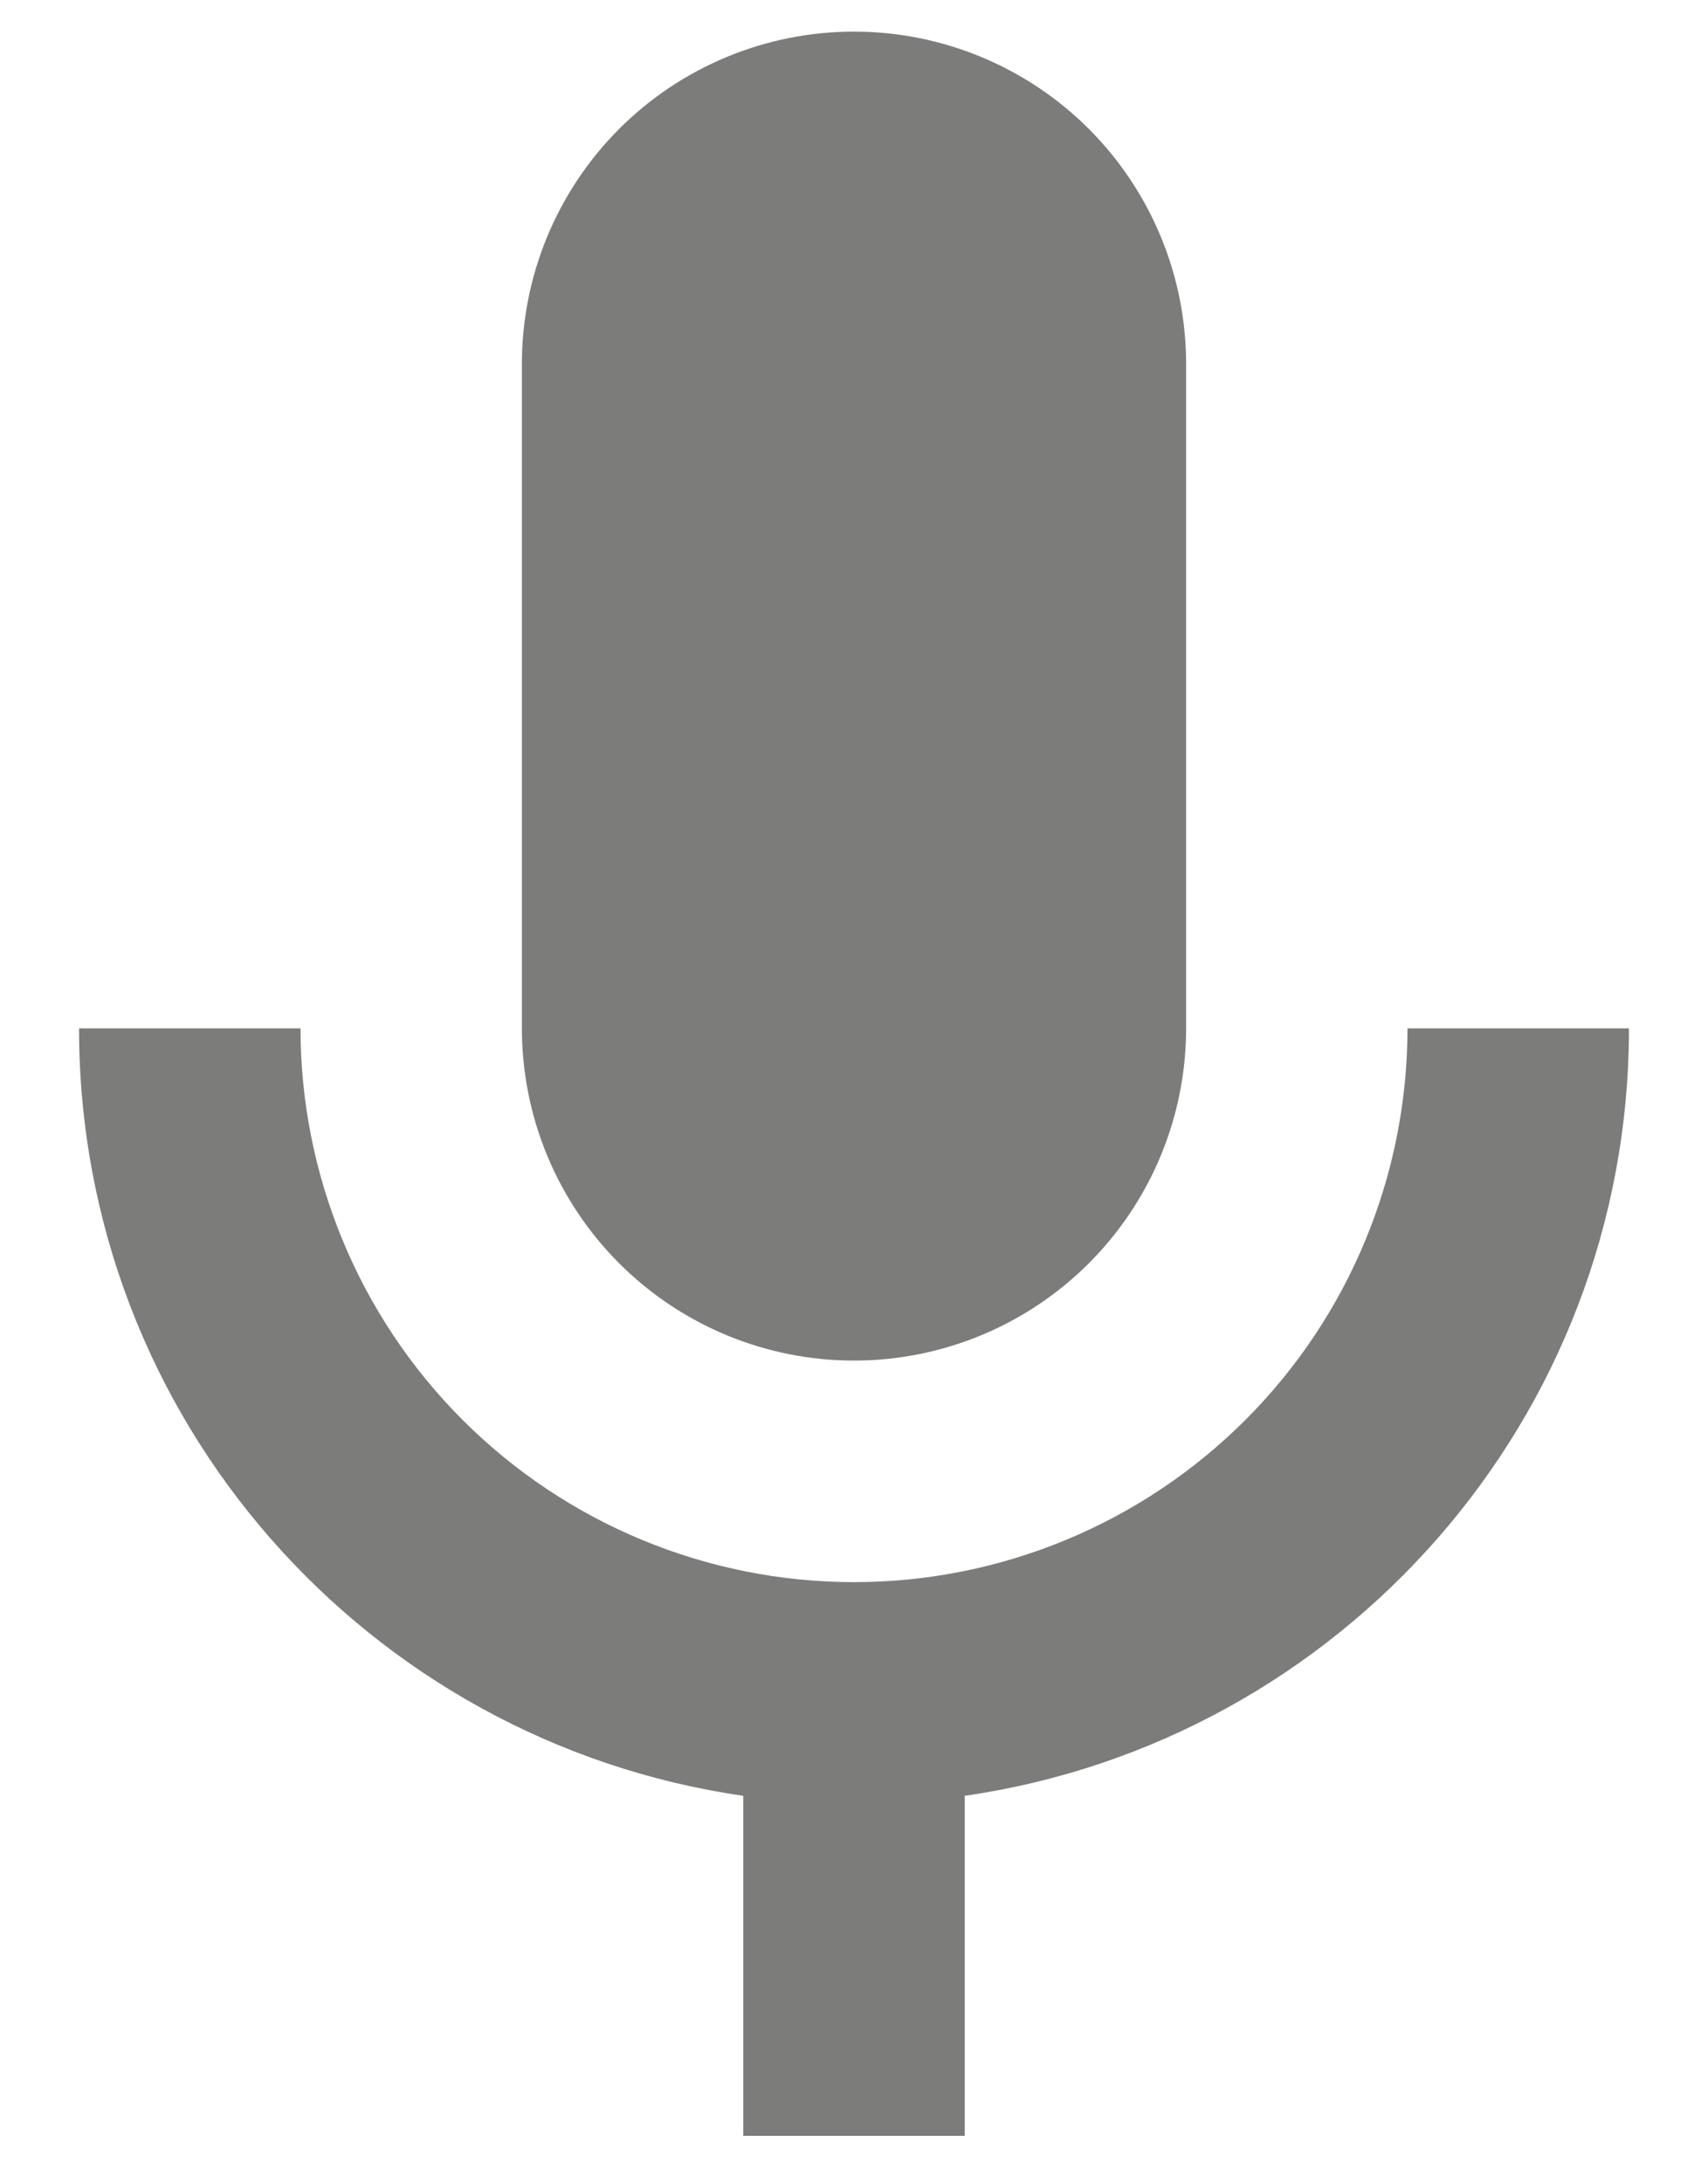 <svg width="18" height="23" viewBox="0 0 18 23" fill="none" xmlns="http://www.w3.org/2000/svg">
<path d="M9 0.333C9.928 0.333 10.818 0.702 11.475 1.358C12.131 2.015 12.5 2.905 12.5 3.833V10.833C12.5 11.762 12.131 12.652 11.475 13.308C10.818 13.965 9.928 14.333 9 14.333C8.072 14.333 7.181 13.965 6.525 13.308C5.869 12.652 5.5 11.762 5.5 10.833V3.833C5.5 2.905 5.869 2.015 6.525 1.358C7.181 0.702 8.072 0.333 9 0.333ZM17.167 10.833C17.167 14.952 14.122 18.347 10.167 18.918V22.5H7.833V18.918C3.878 18.347 0.833 14.952 0.833 10.833H3.167C3.167 12.38 3.781 13.864 4.875 14.958C5.969 16.052 7.453 16.667 9 16.667C10.547 16.667 12.031 16.052 13.125 14.958C14.219 13.864 14.833 12.38 14.833 10.833H17.167Z" fill="#7C7C7B"/>
</svg>
